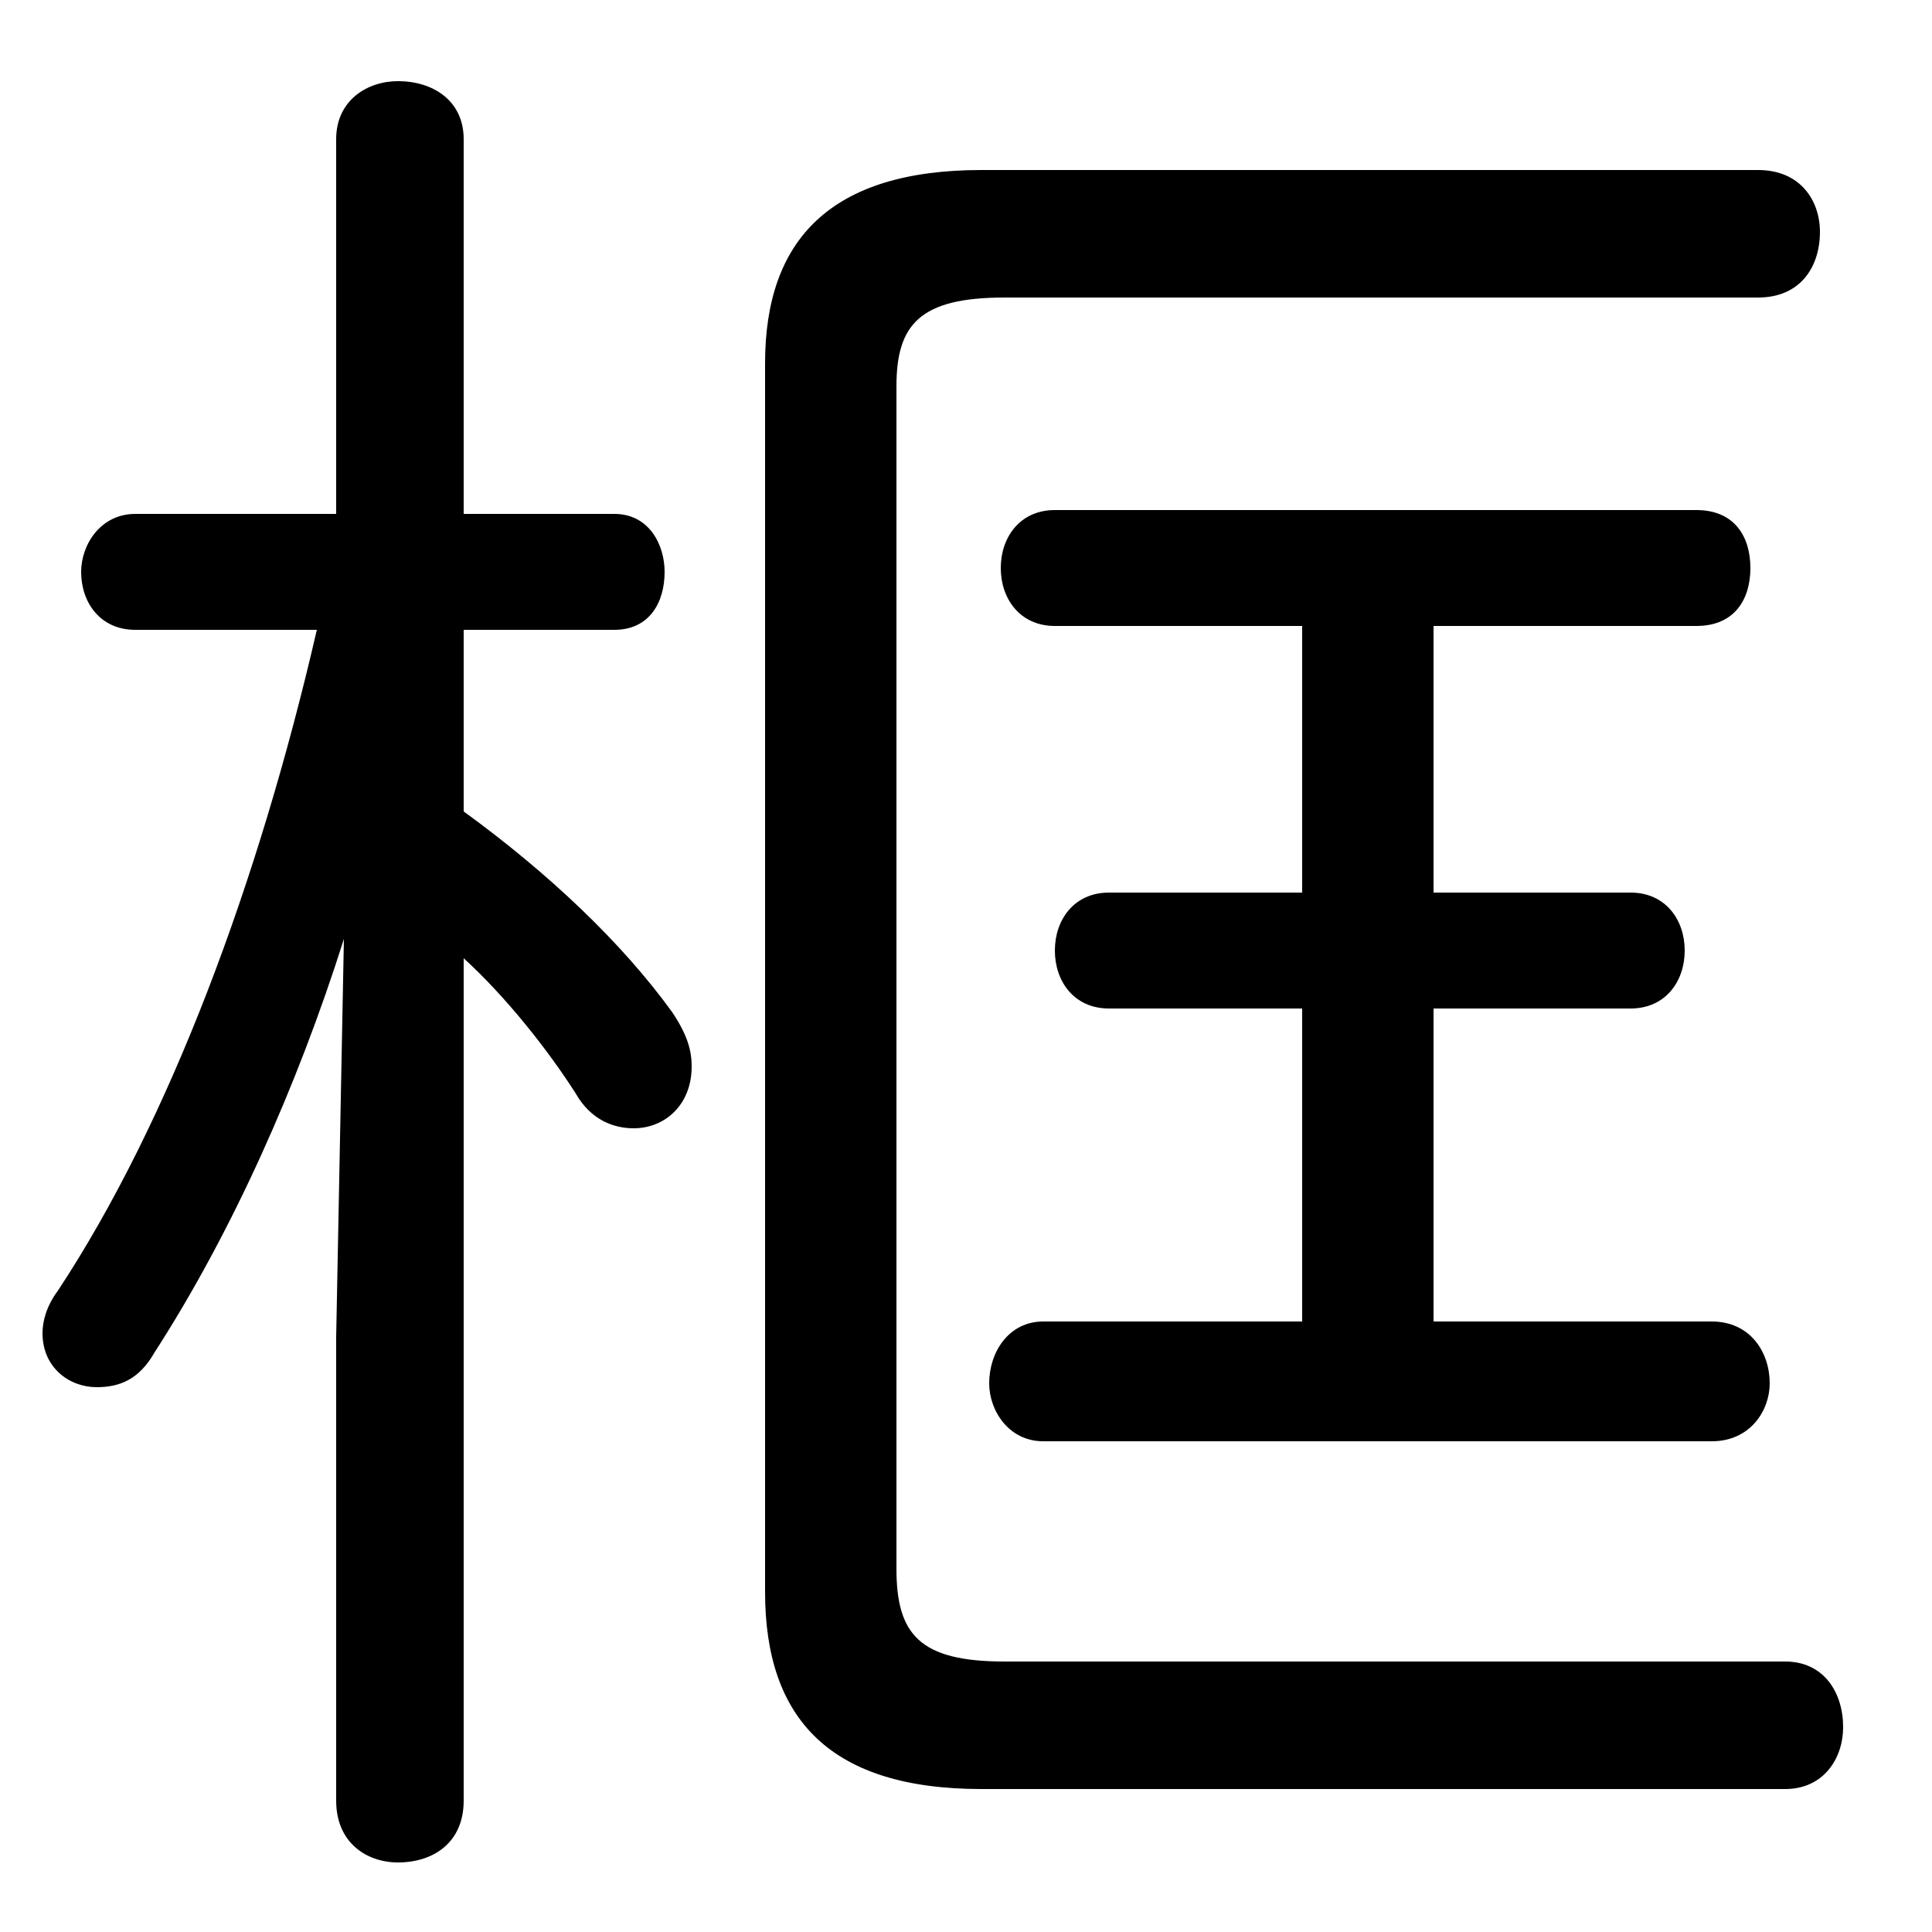 <svg xmlns="http://www.w3.org/2000/svg" viewBox="0 -44.0 50.0 50.0">
    <rect x="0" y="-44.0" width="50.0" height="50.0" fill="#808080" stroke="none"/>
    <g transform="scale(1, -1)">
        <!-- ボディの枠 -->
        <rect x="0" y="-6.0" width="50.0" height="50.0"
            stroke="white" fill="white"/>
        <!-- グリフ座標系の原点 -->
        <circle cx="0" cy="0" r="5" fill="white"/>
        <!-- グリフのアウトライン -->
        <g style="fill:black;stroke:#000000;stroke-width:0;stroke-linecap:round;stroke-linejoin:round;">
        <path d="M 33.7 20.9 L 28.7 20.9 C 27.8 20.9 27.3 20.2 27.3 19.4 C 27.3 18.6 27.8 17.9 28.7 17.9 L 33.7 17.9 L 33.7 9.8 L 27.0 9.8 C 26.1 9.8 25.6 9.0 25.6 8.2 C 25.6 7.5 26.1 6.7 27.0 6.7 L 44.3 6.7 C 45.3 6.7 45.8 7.5 45.8 8.2 C 45.8 9.0 45.3 9.8 44.3 9.8 L 37.1 9.8 L 37.1 17.9 L 42.2 17.9 C 43.1 17.9 43.6 18.6 43.6 19.4 C 43.6 20.2 43.1 20.9 42.2 20.9 L 37.1 20.9 L 37.1 27.8 L 43.9 27.8 C 44.9 27.8 45.3 28.5 45.3 29.3 C 45.3 30.1 44.9 30.8 43.9 30.8 L 27.3 30.8 C 26.4 30.8 25.9 30.1 25.9 29.3 C 25.9 28.5 26.4 27.8 27.3 27.8 L 33.7 27.8 Z M 8.7 30.7 L 3.5 30.7 C 2.6 30.7 2.1 29.9 2.1 29.2 C 2.1 28.4 2.6 27.7 3.5 27.7 L 8.2 27.7 C 6.7 21.2 4.4 15.0 1.5 10.6 C 1.2 10.2 1.1 9.8 1.1 9.5 C 1.1 8.6 1.8 8.1 2.5 8.1 C 3.1 8.1 3.6 8.3 4.0 9.0 C 6.0 12.1 7.7 15.9 8.9 19.7 L 8.7 9.4 L 8.7 -2.6 C 8.7 -3.7 9.5 -4.2 10.3 -4.2 C 11.2 -4.2 12.0 -3.7 12.0 -2.6 L 12.0 19.2 C 13.1 18.2 14.2 16.8 14.9 15.7 C 15.3 15.0 15.9 14.8 16.4 14.8 C 17.2 14.8 17.9 15.4 17.9 16.4 C 17.9 16.8 17.8 17.2 17.4 17.8 C 16.1 19.6 14.2 21.4 12.0 23.0 L 12.0 27.7 L 15.9 27.7 C 16.8 27.7 17.2 28.4 17.2 29.2 C 17.2 29.9 16.8 30.7 15.9 30.7 L 12.0 30.7 L 12.0 40.4 C 12.0 41.4 11.2 41.9 10.3 41.9 C 9.5 41.9 8.7 41.4 8.7 40.4 Z M 19.8 2.8 C 19.8 -0.5 21.5 -2.3 25.4 -2.3 L 46.2 -2.3 C 47.2 -2.3 47.7 -1.5 47.7 -0.7 C 47.7 0.2 47.2 1.0 46.2 1.0 L 26.0 1.0 C 23.8 1.0 23.2 1.7 23.2 3.4 L 23.2 34.0 C 23.2 35.6 23.8 36.3 26.0 36.3 L 45.5 36.3 C 46.6 36.3 47.1 37.1 47.1 38.0 C 47.1 38.8 46.6 39.6 45.5 39.6 L 25.4 39.6 C 21.5 39.6 19.8 37.8 19.8 34.6 Z"/>
    </g>
    </g>
</svg>

